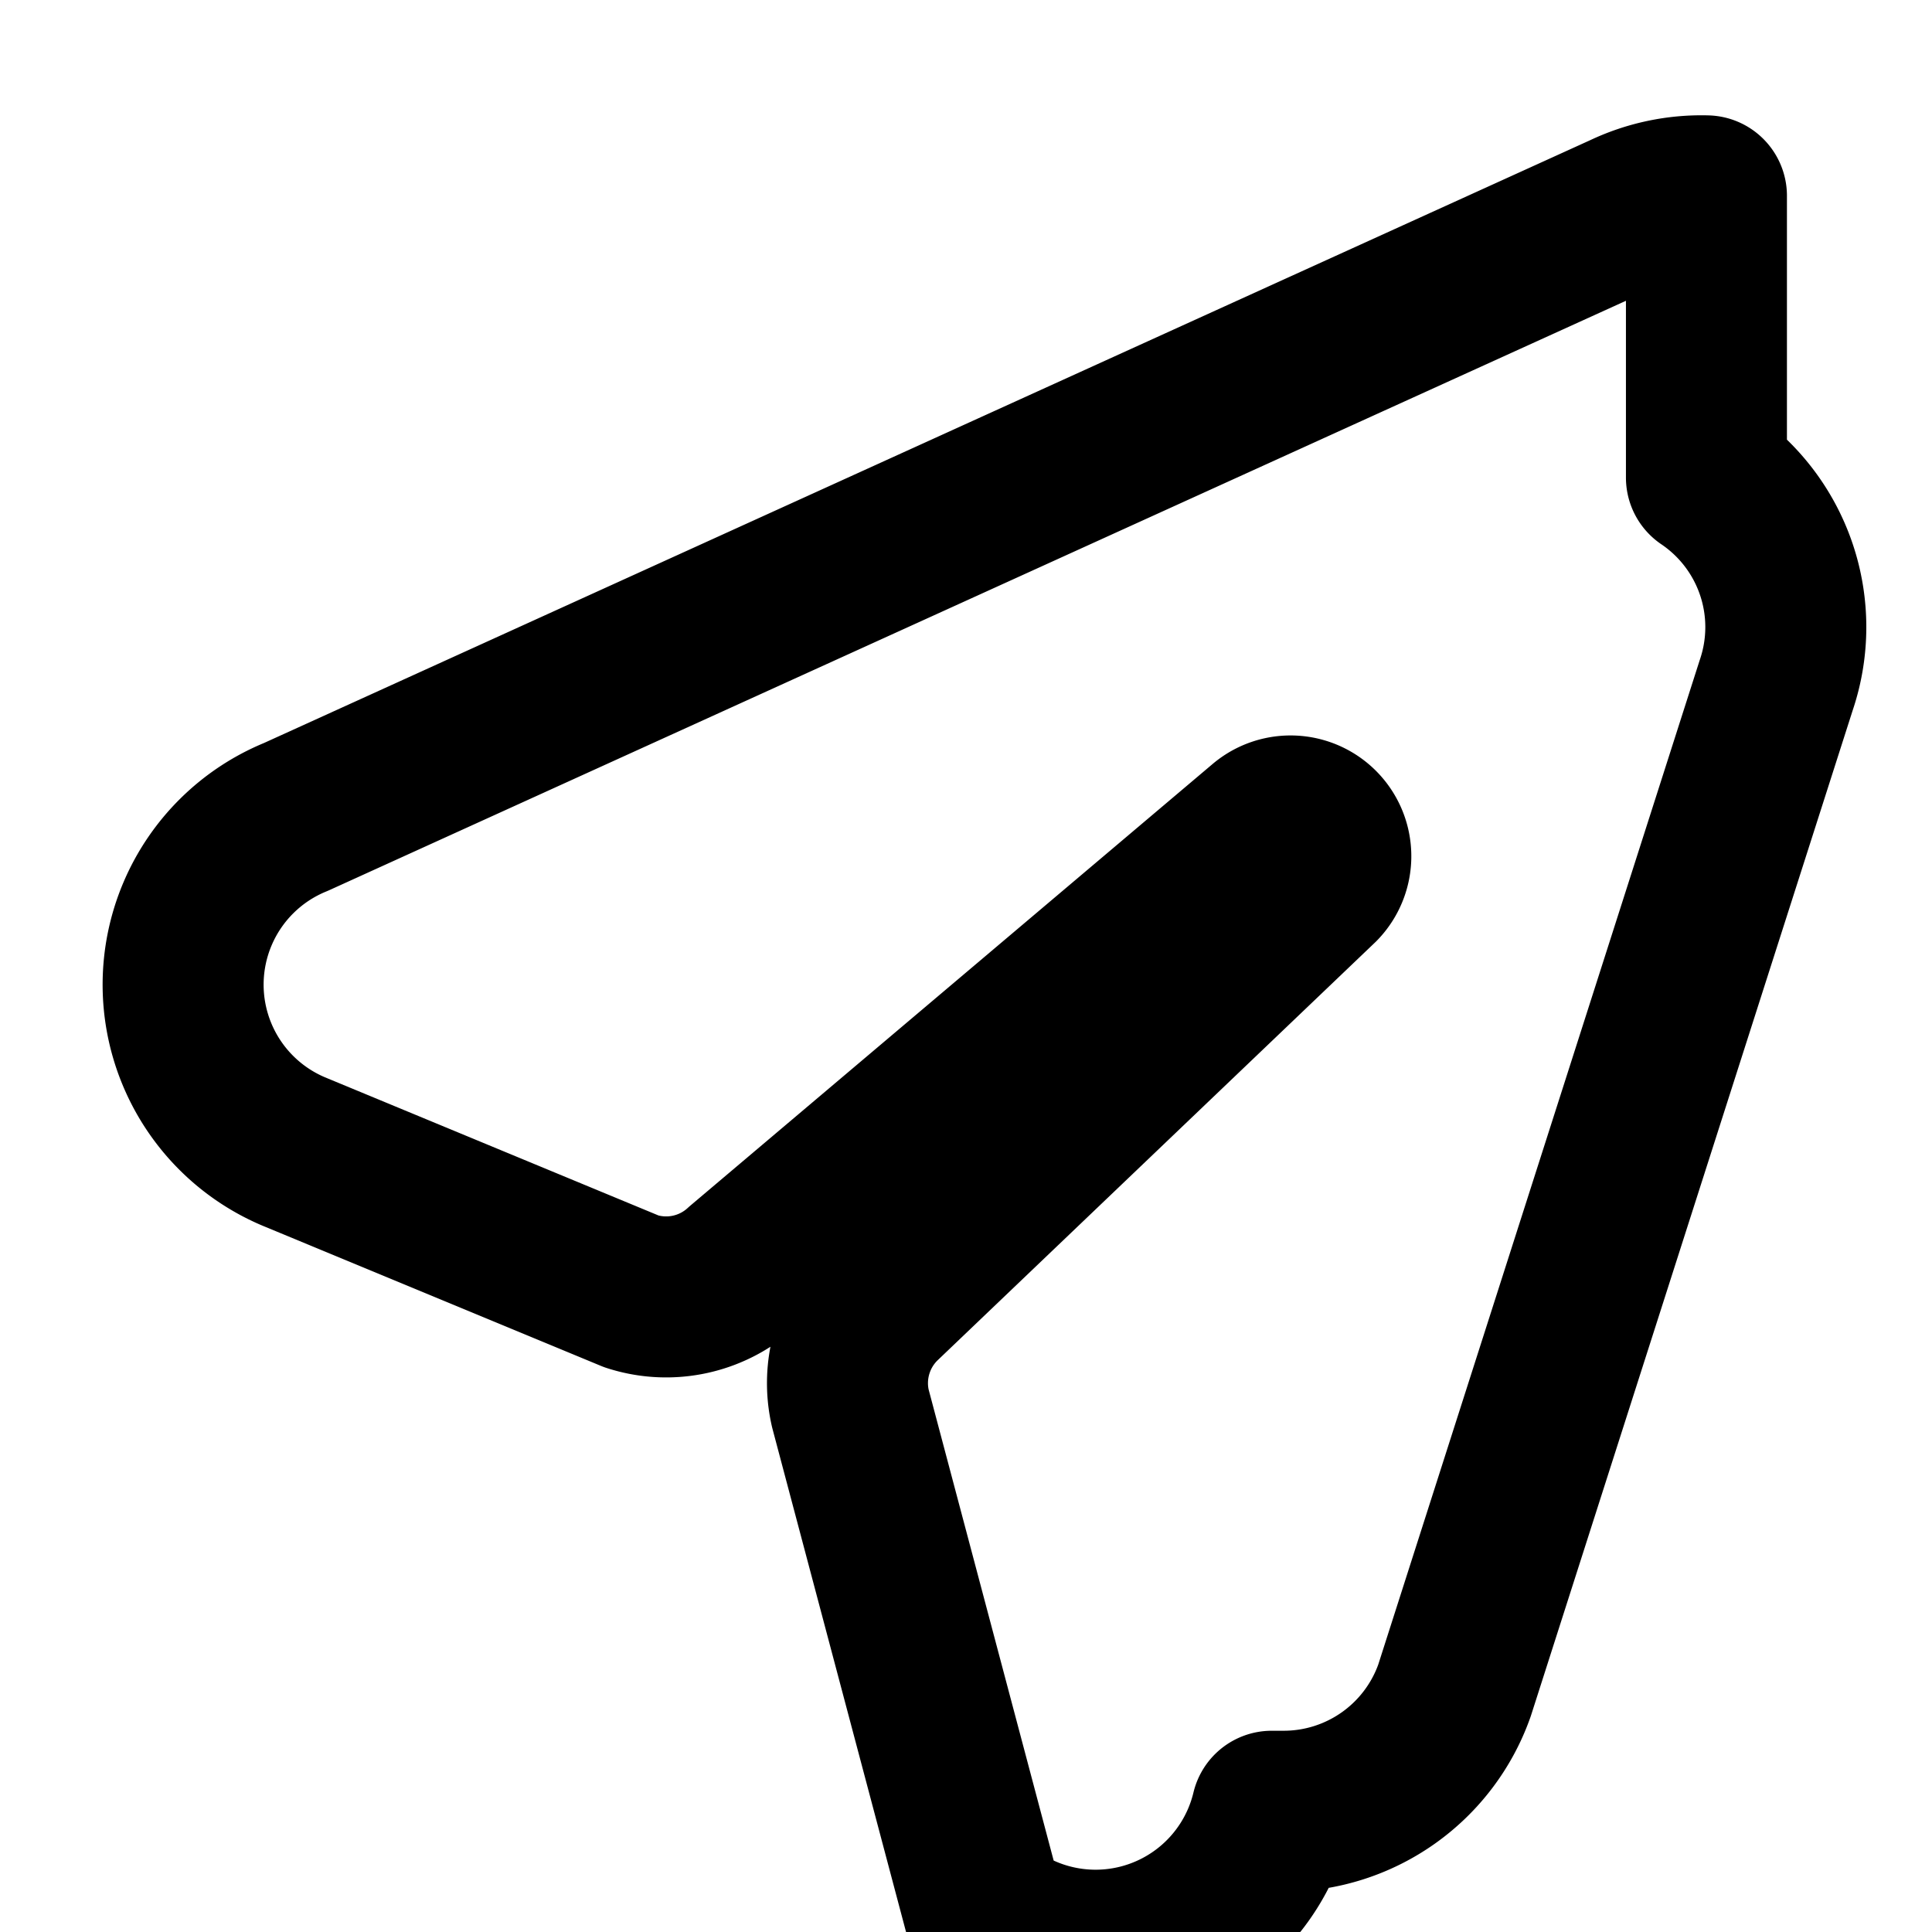 <svg xmlns="http://www.w3.org/2000/svg" viewBox="0 0 24 24" fill="none" stroke="currentColor" stroke-width="2" stroke-linecap="round" stroke-linejoin="round">
  <path d="M21.198 2.433a2.242 2.242 0 0 0-1.022.215l-16.5 7.5a2.25 2.25 0 0 0-.03 4.155l4.2 1.74a1.394 1.394 0 0 0 1.377-.304l6.484-5.483a.5.5 0 0 1 .683.729l-5.445 5.201a1.397 1.397 0 0 0-.382 1.308l1.66 6.254A2.25 2.25 0 0 0 15.798 22.5h.152a2.25 2.25 0 0 0 2.118-1.5l3.997-12.489a2.242 2.242 0 0 0-.867-2.578z"></path>
</svg> 